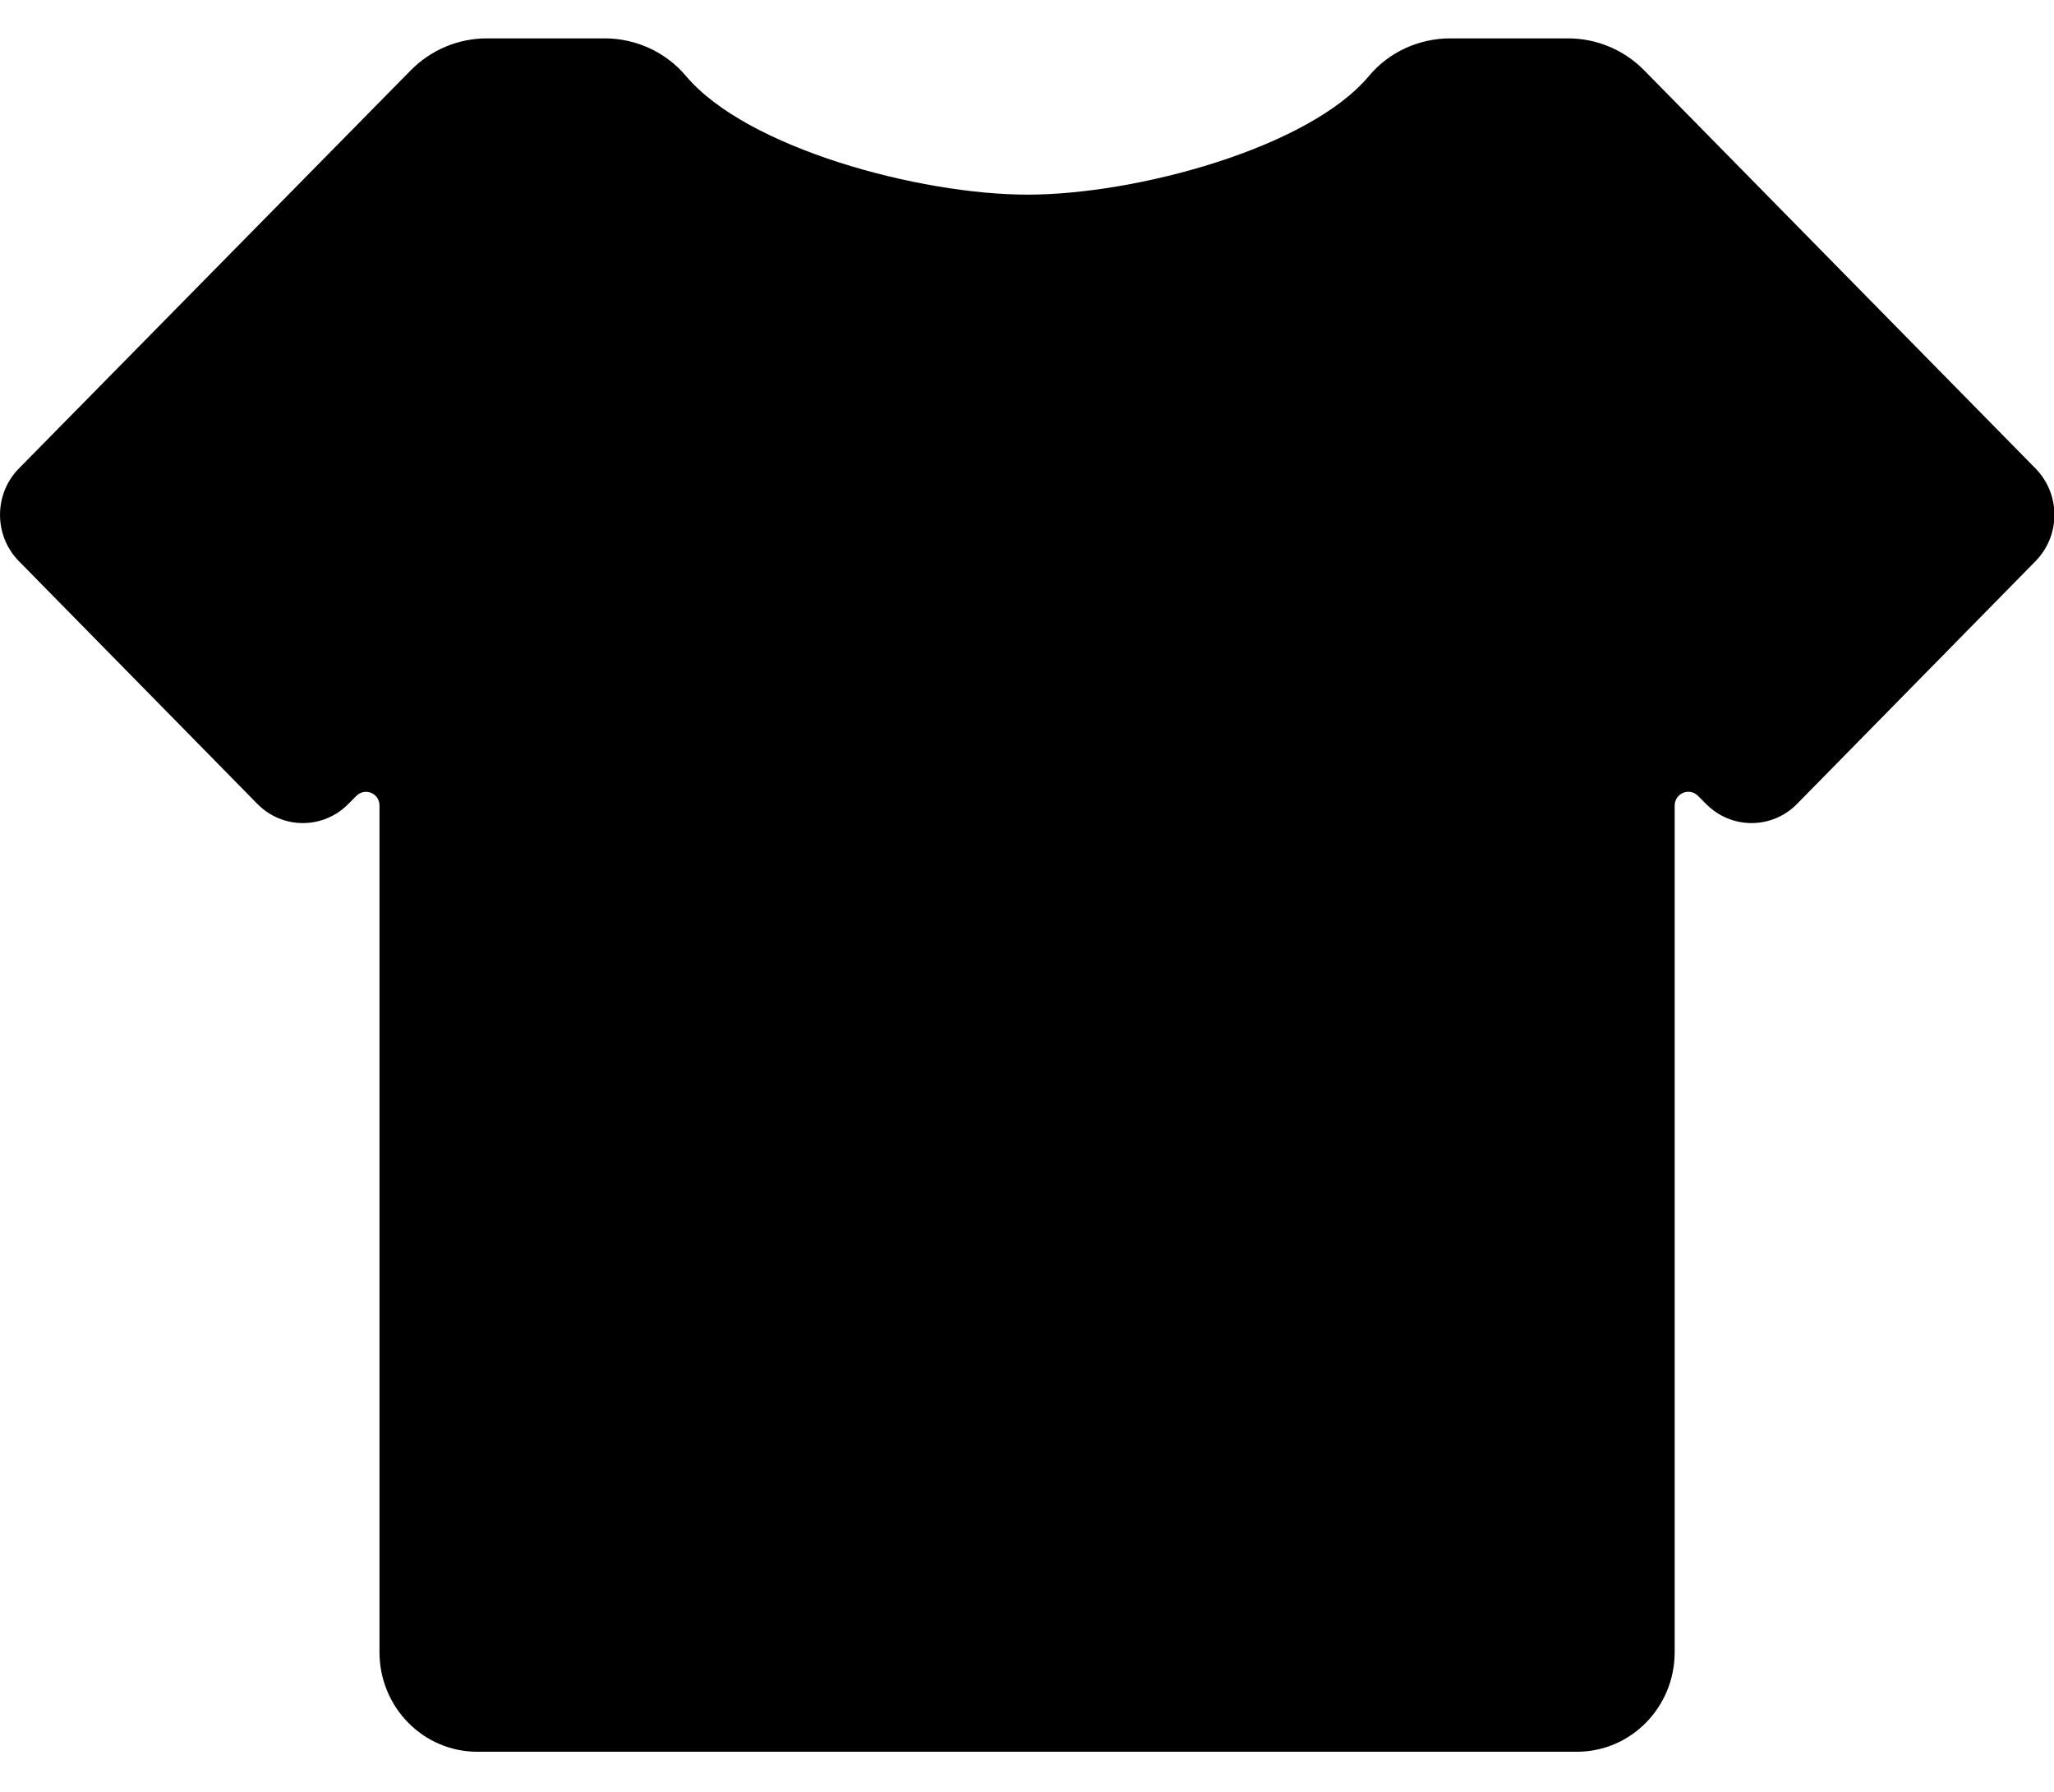 <?xml version="1.0" standalone="no"?><!DOCTYPE svg PUBLIC "-//W3C//DTD SVG 1.1//EN" "http://www.w3.org/Graphics/SVG/1.1/DTD/svg11.dtd"><svg t="1569374530049" class="icon" viewBox="0 0 1174 1024" version="1.1" xmlns="http://www.w3.org/2000/svg" p-id="1922" xmlns:xlink="http://www.w3.org/1999/xlink" width="36.688" height="32"><defs><style type="text/css"></style></defs><path d="M896.269 21.934h-67.378c-17.776 0-34.979 7.741-46.448 21.504-34.406 41.143-133.035 67.808-195.109 67.808S426.631 84.581 392.082 43.437c-11.612-13.762-28.671-21.504-46.448-21.504h-67.378c-16.343 0-32.112 6.594-43.724 18.493L10.752 267.791c-14.336 14.622-14.336 38.276 0 52.899l136.333 138.77c14.336 14.622 37.703 14.622 52.039 0l4.587-4.587c4.874-4.874 13.189-1.577 13.189 5.591v483.83c0 31.395 24.944 56.913 55.909 56.913h628.478c30.965 0 55.909-25.518 55.909-56.913V460.463c0-7.024 8.315-10.608 13.332-5.591l4.587 4.587c14.336 14.622 37.703 14.622 52.039 0l136.333-138.77c14.336-14.622 14.336-38.276 0-52.899l-223.637-227.508c-11.469-11.755-27.238-18.35-43.581-18.35z m0 0" p-id="1923"></path></svg>